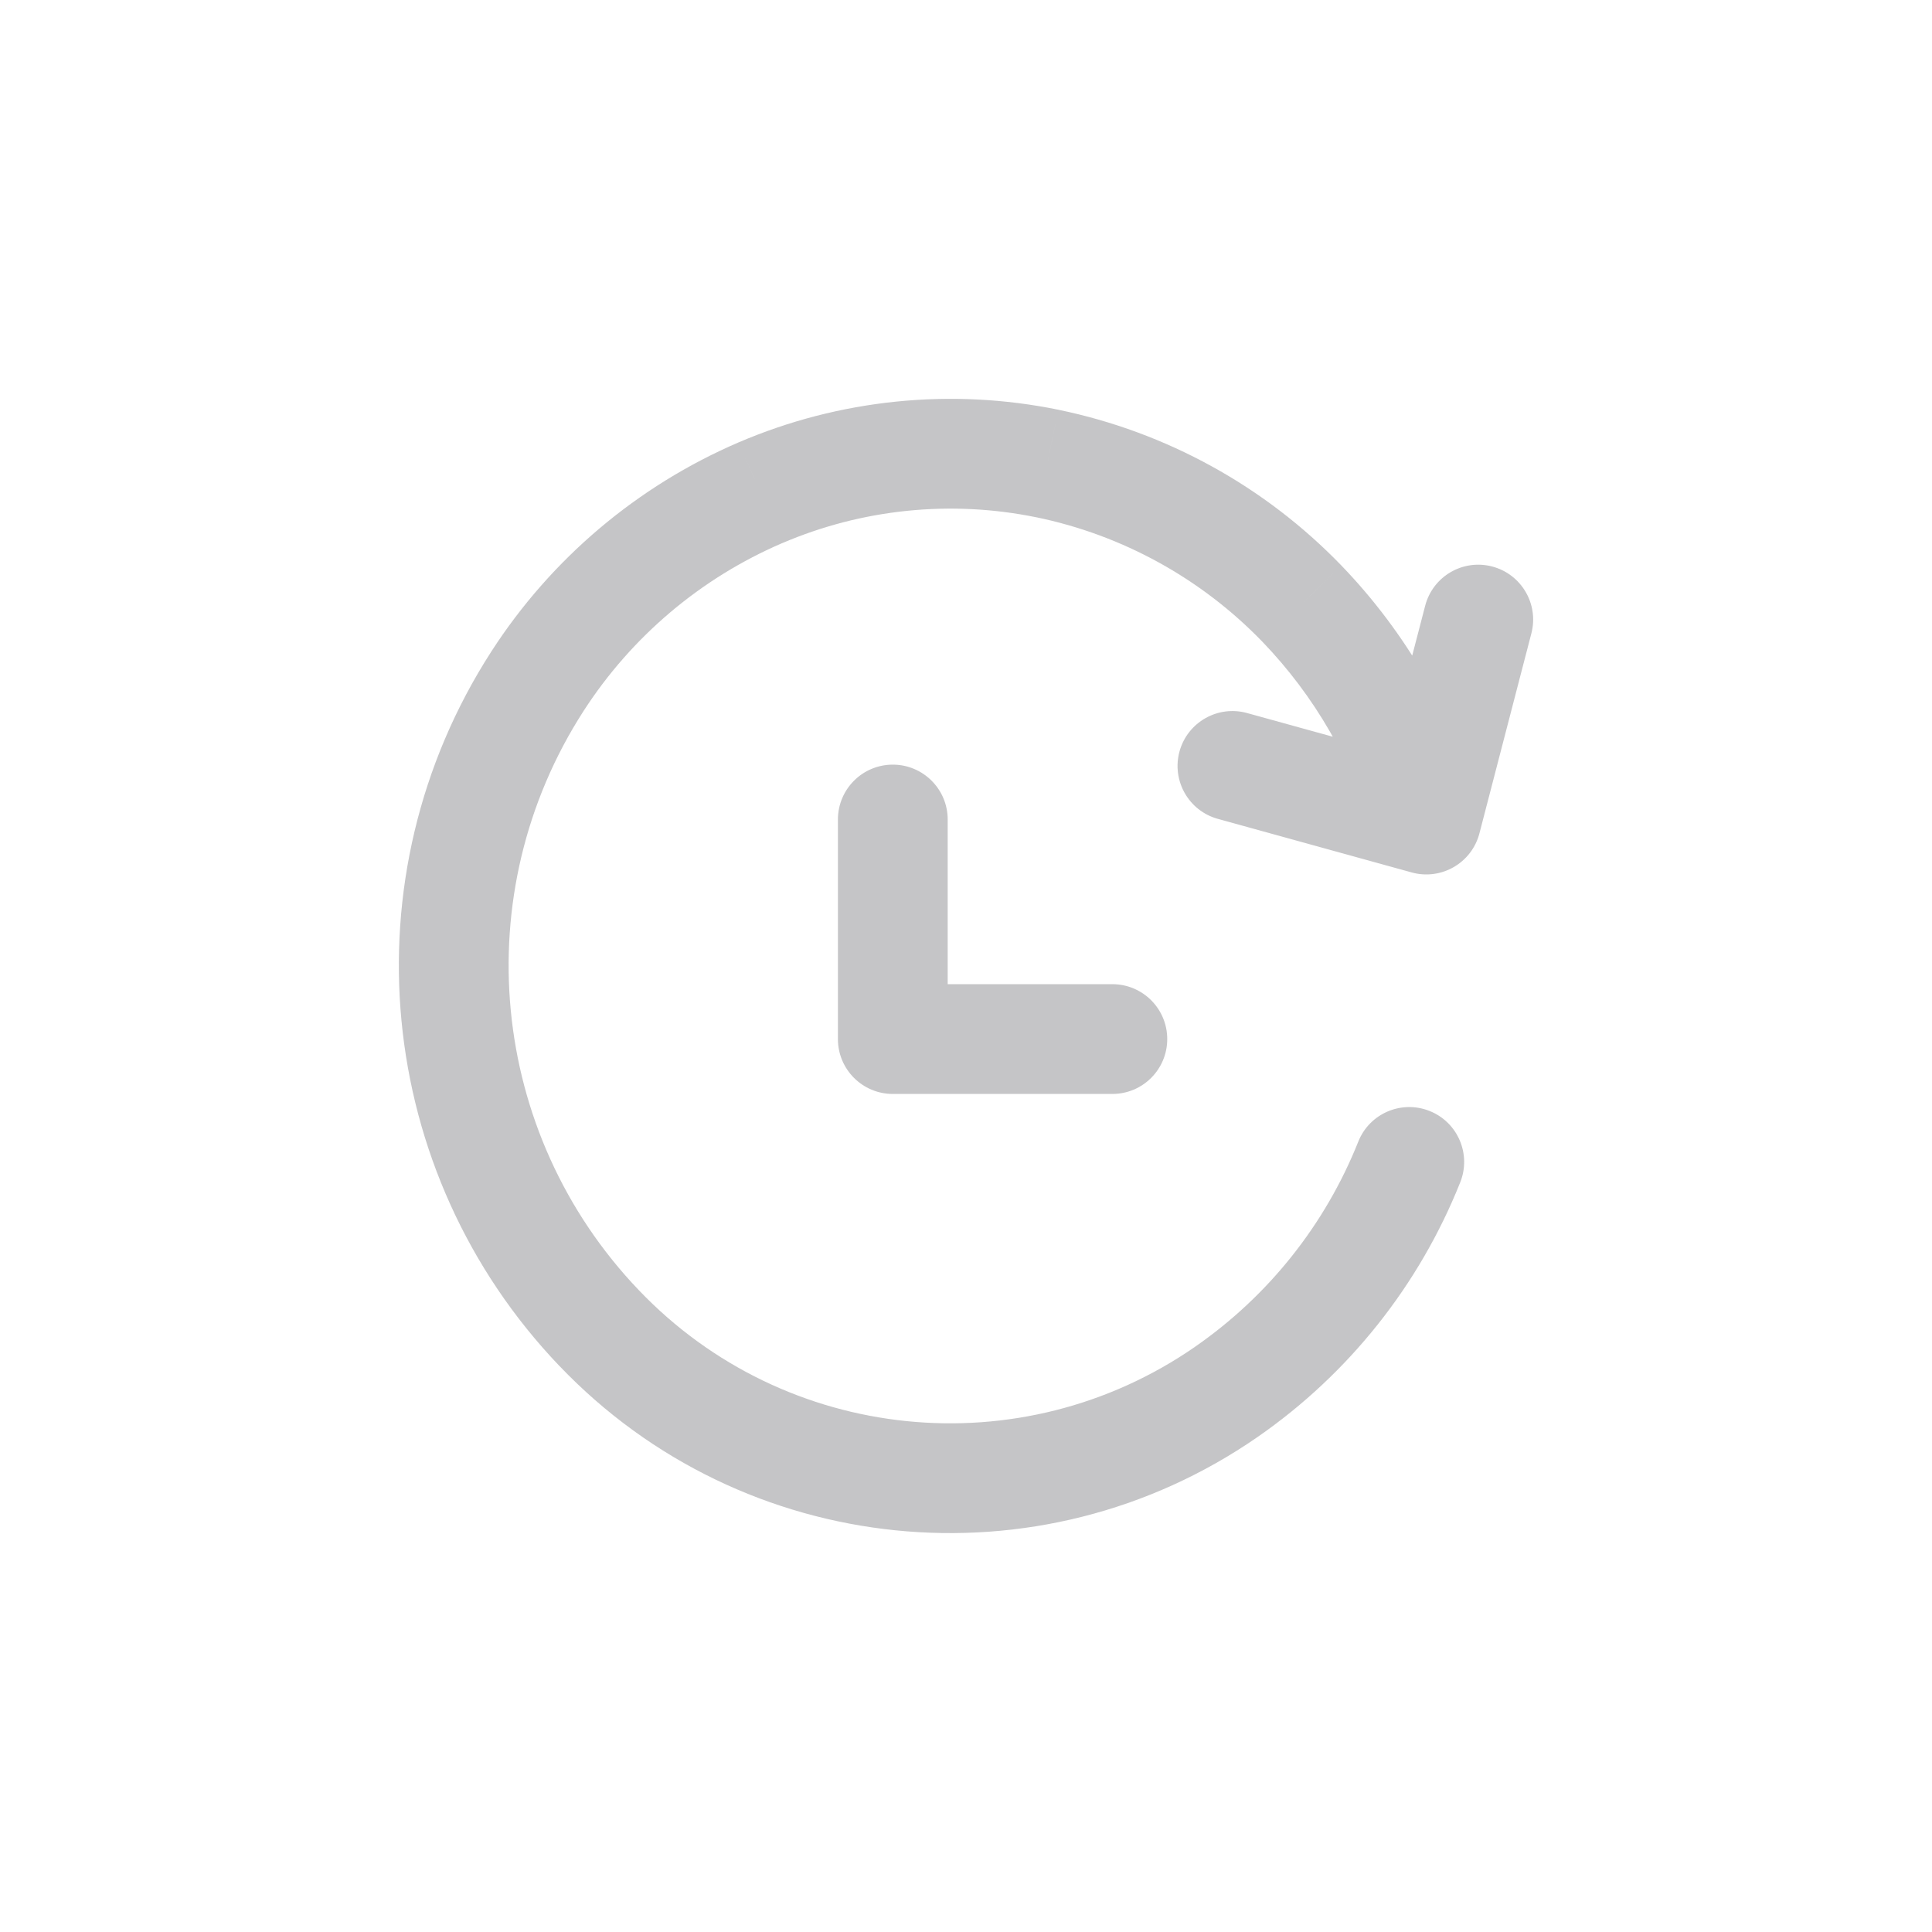 <svg width="44" height="44" viewBox="0 0 44 44" fill="none" xmlns="http://www.w3.org/2000/svg">
<path d="M31.282 19.008C31.471 19.672 32.164 20.056 32.827 19.866C33.491 19.676 33.875 18.984 33.685 18.32L31.282 19.008ZM29.65 13.748L30.55 12.88L30.549 12.879L29.65 13.748ZM23.852 10.556L24.104 9.332L24.102 9.331L23.852 10.556ZM17.317 11.223L16.824 10.074L16.823 10.074L17.317 11.223ZM12.24 15.516L11.189 14.839L11.189 14.839L12.24 15.516ZM13.647 30.248L14.55 29.384L14.55 29.384L13.647 30.248ZM27.928 31.699L28.64 32.727L28.64 32.727L27.928 31.699ZM33.256 26.926C33.512 26.284 33.199 25.557 32.558 25.302C31.917 25.046 31.189 25.358 30.934 26L33.256 26.926ZM31.273 18.35C31.1 19.018 31.501 19.701 32.169 19.874C32.837 20.048 33.519 19.647 33.693 18.979L31.273 18.35ZM34.876 14.425C35.05 13.757 34.649 13.075 33.981 12.901C33.313 12.727 32.63 13.128 32.457 13.797L34.876 14.425ZM32.15 19.869C32.816 20.053 33.504 19.663 33.688 18.997C33.872 18.332 33.481 17.643 32.816 17.459L32.15 19.869ZM28.401 16.239C27.736 16.055 27.047 16.446 26.863 17.111C26.68 17.777 27.07 18.465 27.735 18.649L28.401 16.239ZM21.583 18.664C21.583 17.974 21.024 17.414 20.333 17.414C19.643 17.414 19.083 17.974 19.083 18.664H21.583ZM20.333 23.664H19.083C19.083 24.355 19.643 24.914 20.333 24.914V23.664ZM25.333 24.914C26.024 24.914 26.583 24.355 26.583 23.664C26.583 22.974 26.024 22.414 25.333 22.414V24.914ZM33.685 18.32C33.1 16.278 32.024 14.41 30.55 12.88L28.75 14.615C29.94 15.851 30.809 17.359 31.282 19.008L33.685 18.32ZM30.549 12.879C28.807 11.075 26.561 9.839 24.104 9.332L23.599 11.78C25.563 12.185 27.358 13.174 28.751 14.616L30.549 12.879ZM24.102 9.331C21.657 8.832 19.118 9.091 16.824 10.074L17.809 12.372C19.634 11.589 21.655 11.383 23.601 11.781L24.102 9.331ZM16.823 10.074C14.513 11.067 12.552 12.726 11.189 14.839L13.29 16.193C14.384 14.498 15.957 13.168 17.81 12.371L16.823 10.074ZM11.189 14.839C7.881 19.969 8.524 26.7 12.743 31.112L14.55 29.384C11.13 25.808 10.609 20.352 13.29 16.193L11.189 14.839ZM12.743 31.111C16.923 35.487 23.665 36.172 28.64 32.727L27.217 30.672C23.253 33.417 17.881 32.871 14.55 29.384L12.743 31.111ZM28.64 32.727C30.715 31.289 32.321 29.271 33.256 26.926L30.934 26C30.181 27.889 28.888 29.514 27.216 30.672L28.64 32.727ZM33.693 18.979L34.876 14.425L32.457 13.797L31.273 18.35L33.693 18.979ZM32.816 17.459L28.401 16.239L27.735 18.649L32.15 19.869L32.816 17.459ZM19.083 18.664V23.664H21.583V18.664H19.083ZM20.333 24.914H25.333V22.414H20.333V24.914Z" fill="#3C3C43" fill-opacity="0.3"/>
</svg>
